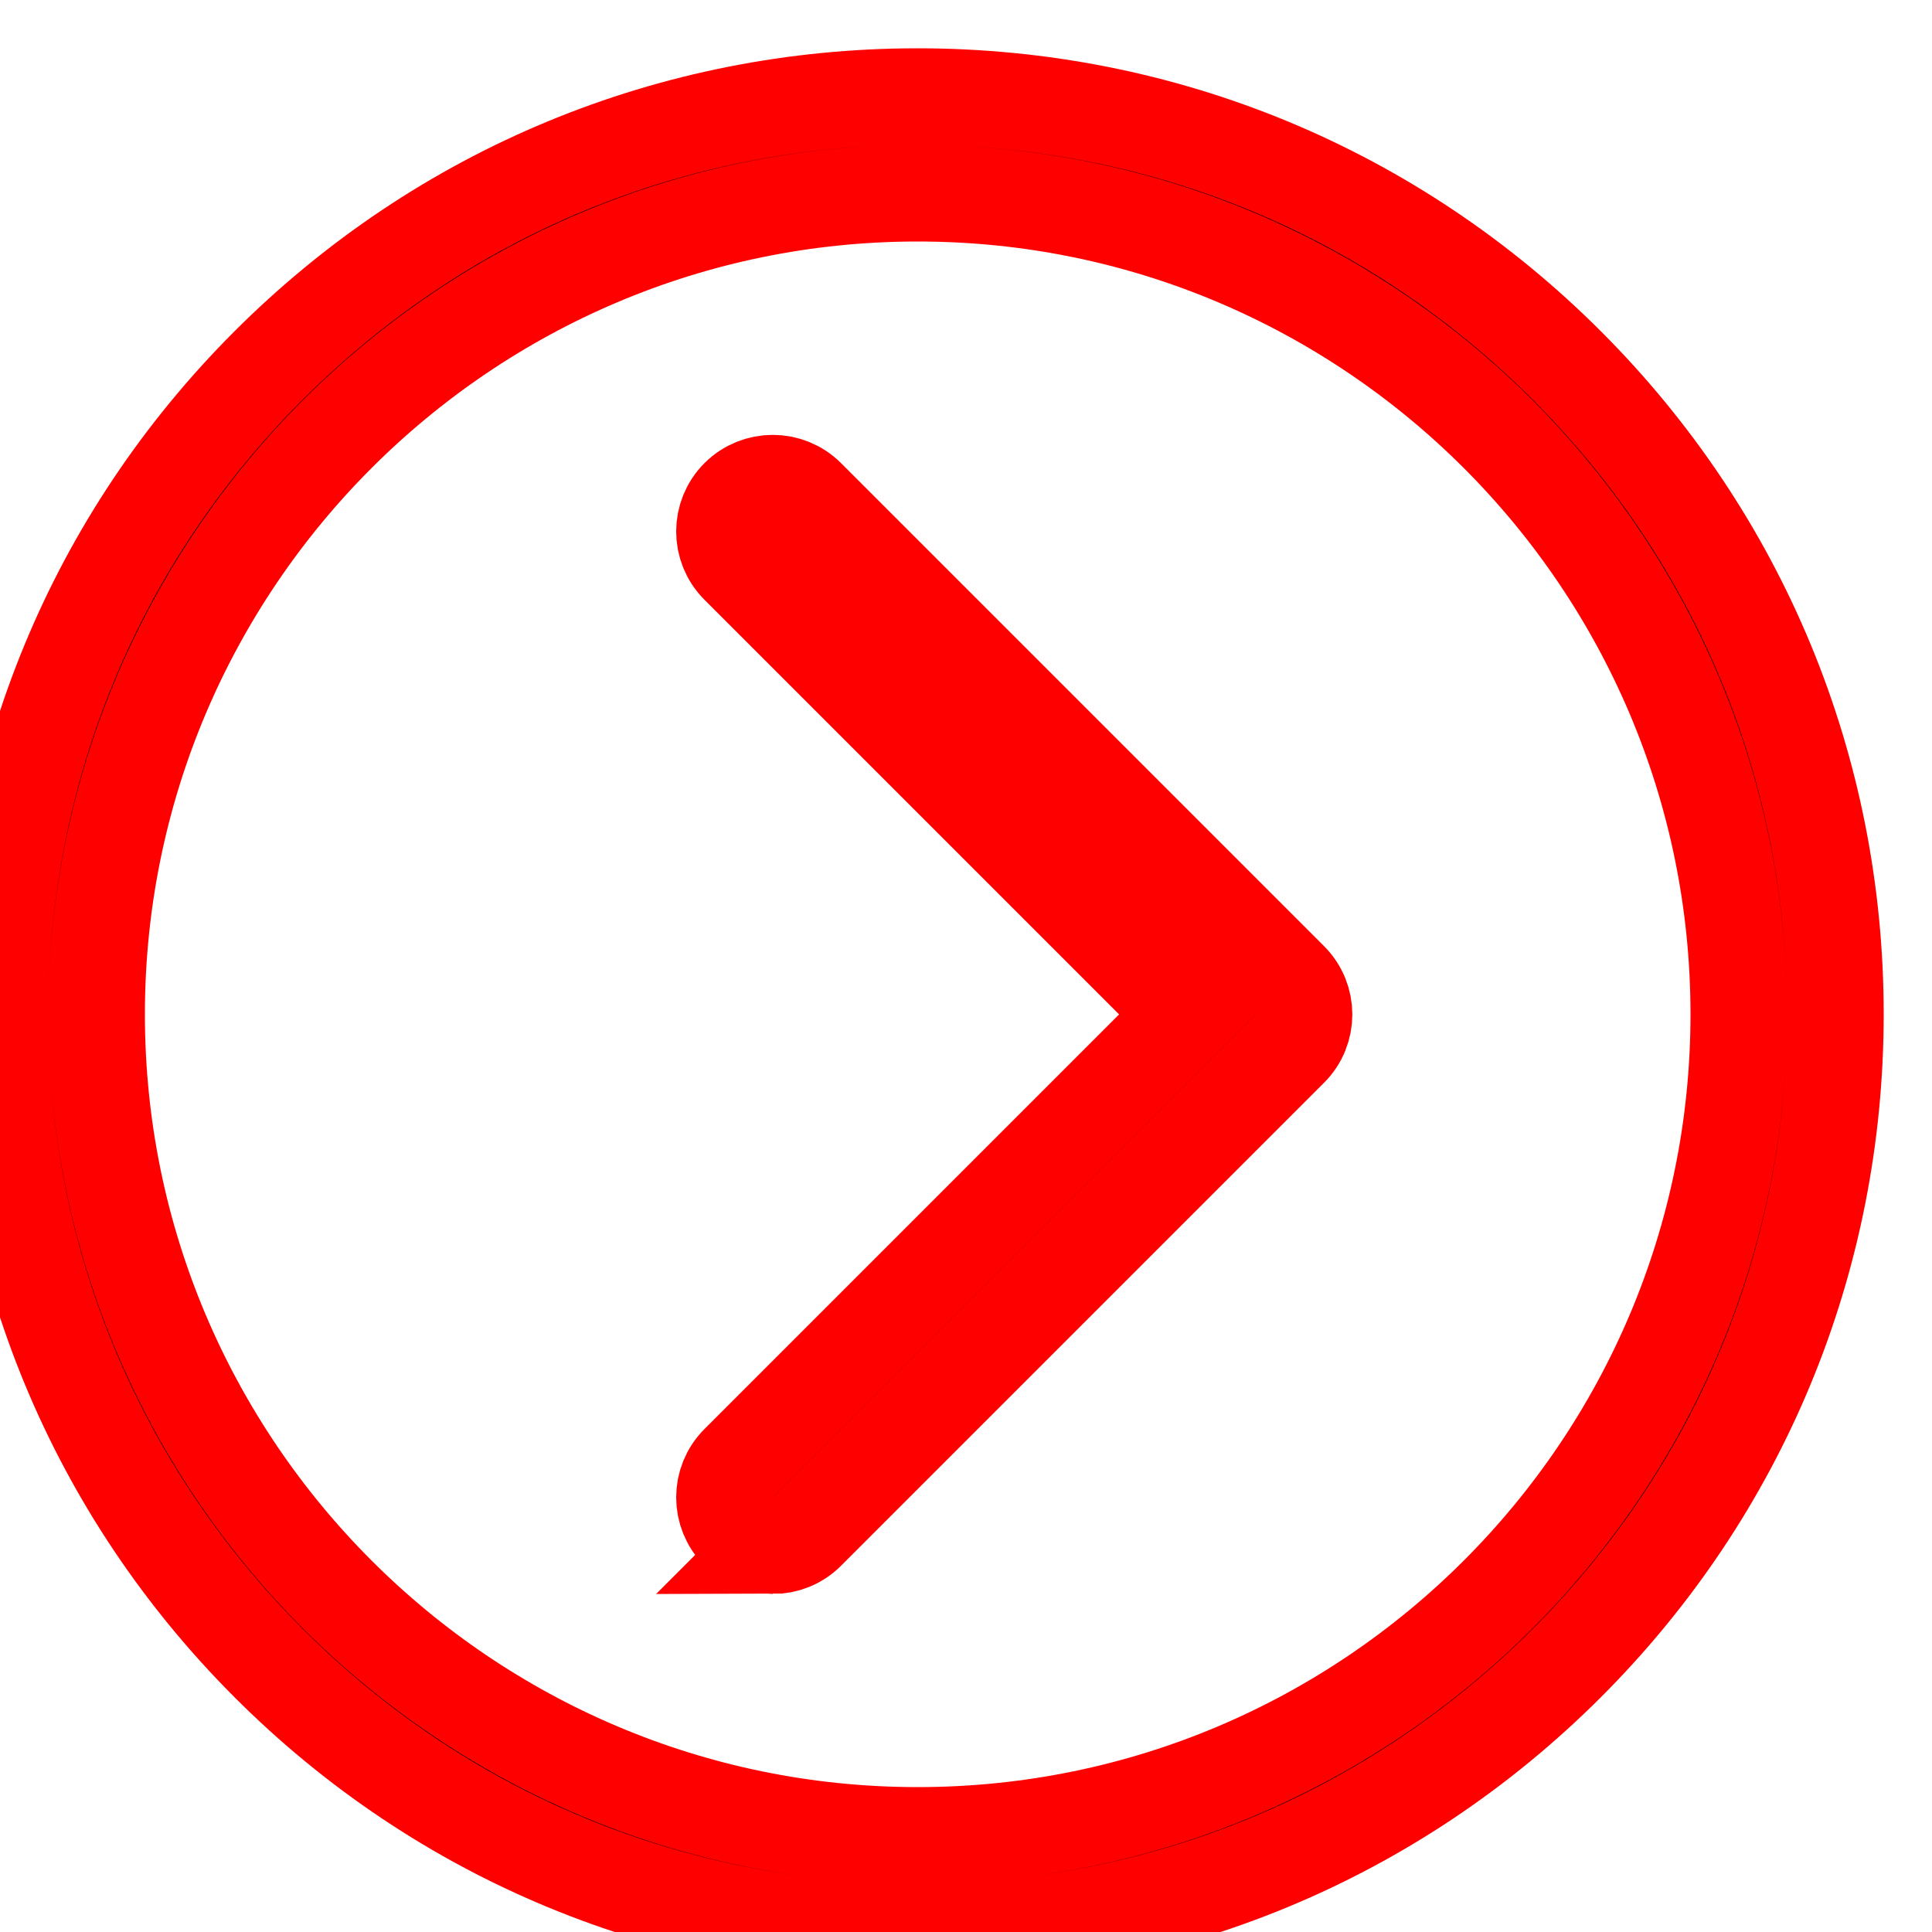 <?xml version="1.0" encoding="UTF-8" standalone="no"?>
<!-- Generated by IcoMoon.io -->

<svg
   xmlns:dc="http://purl.org/dc/elements/1.1/"
   xmlns:cc="http://creativecommons.org/ns#"
   xmlns:rdf="http://www.w3.org/1999/02/22-rdf-syntax-ns#"
   xmlns:svg="http://www.w3.org/2000/svg"
   xmlns="http://www.w3.org/2000/svg"
   xmlns:sodipodi="http://sodipodi.sourceforge.net/DTD/sodipodi-0.dtd"
   xmlns:inkscape="http://www.inkscape.org/namespaces/inkscape"
   version="1.1"
   width="20"
   height="20"
   viewBox="0 0 20 20"
   id="svg3386"
   inkscape:version="0.91 r13725"
   sodipodi:docname="play.svg">
  <defs
     id="defs3394" />
  <sodipodi:namedview
     pagecolor="#ffffff"
     bordercolor="#666666"
     borderopacity="1"
     objecttolerance="10"
     gridtolerance="10"
     guidetolerance="10"
     inkscape:pageopacity="0"
     inkscape:pageshadow="2"
     inkscape:window-width="1918"
     inkscape:window-height="1061"
     id="namedview3392"
     showgrid="false"
     inkscape:zoom="42.2"
     inkscape:cx="10"
     inkscape:cy="10"
     inkscape:window-x="0"
     inkscape:window-y="17"
     inkscape:window-maximized="0"
     inkscape:current-layer="svg3386" />
  <path
     fill="#000000"
     d="M16.218 3.782c-1.794-1.794-4.18-2.782-6.718-2.782s-4.923 0.988-6.718 2.782-2.782 4.18-2.782 6.717 0.988 4.923 2.782 6.718 4.18 2.782 6.718 2.782 4.923-0.988 6.718-2.782 2.782-4.18 2.782-6.718-0.988-4.923-2.782-6.717zM9.5 19c-4.687 0-8.5-3.813-8.5-8.5s3.813-8.5 8.5-8.5c4.687 0 8.5 3.813 8.5 8.5s-3.813 8.5-8.5 8.5z"
     id="path3388"
     style="stroke:#ff0000" />
  <path
     fill="#000000"
     d="M8 16c-0.128 0-0.256-0.049-0.354-0.146-0.195-0.195-0.195-0.512 0-0.707l4.646-4.646-4.646-4.646c-0.195-0.195-0.195-0.512 0-0.707s0.512-0.195 0.707 0l5 5c0.195 0.195 0.195 0.512 0 0.707l-5 5c-0.098 0.098-0.226 0.146-0.354 0.146z"
     id="path3390"
     style="stroke:#ff0000" />
</svg>
